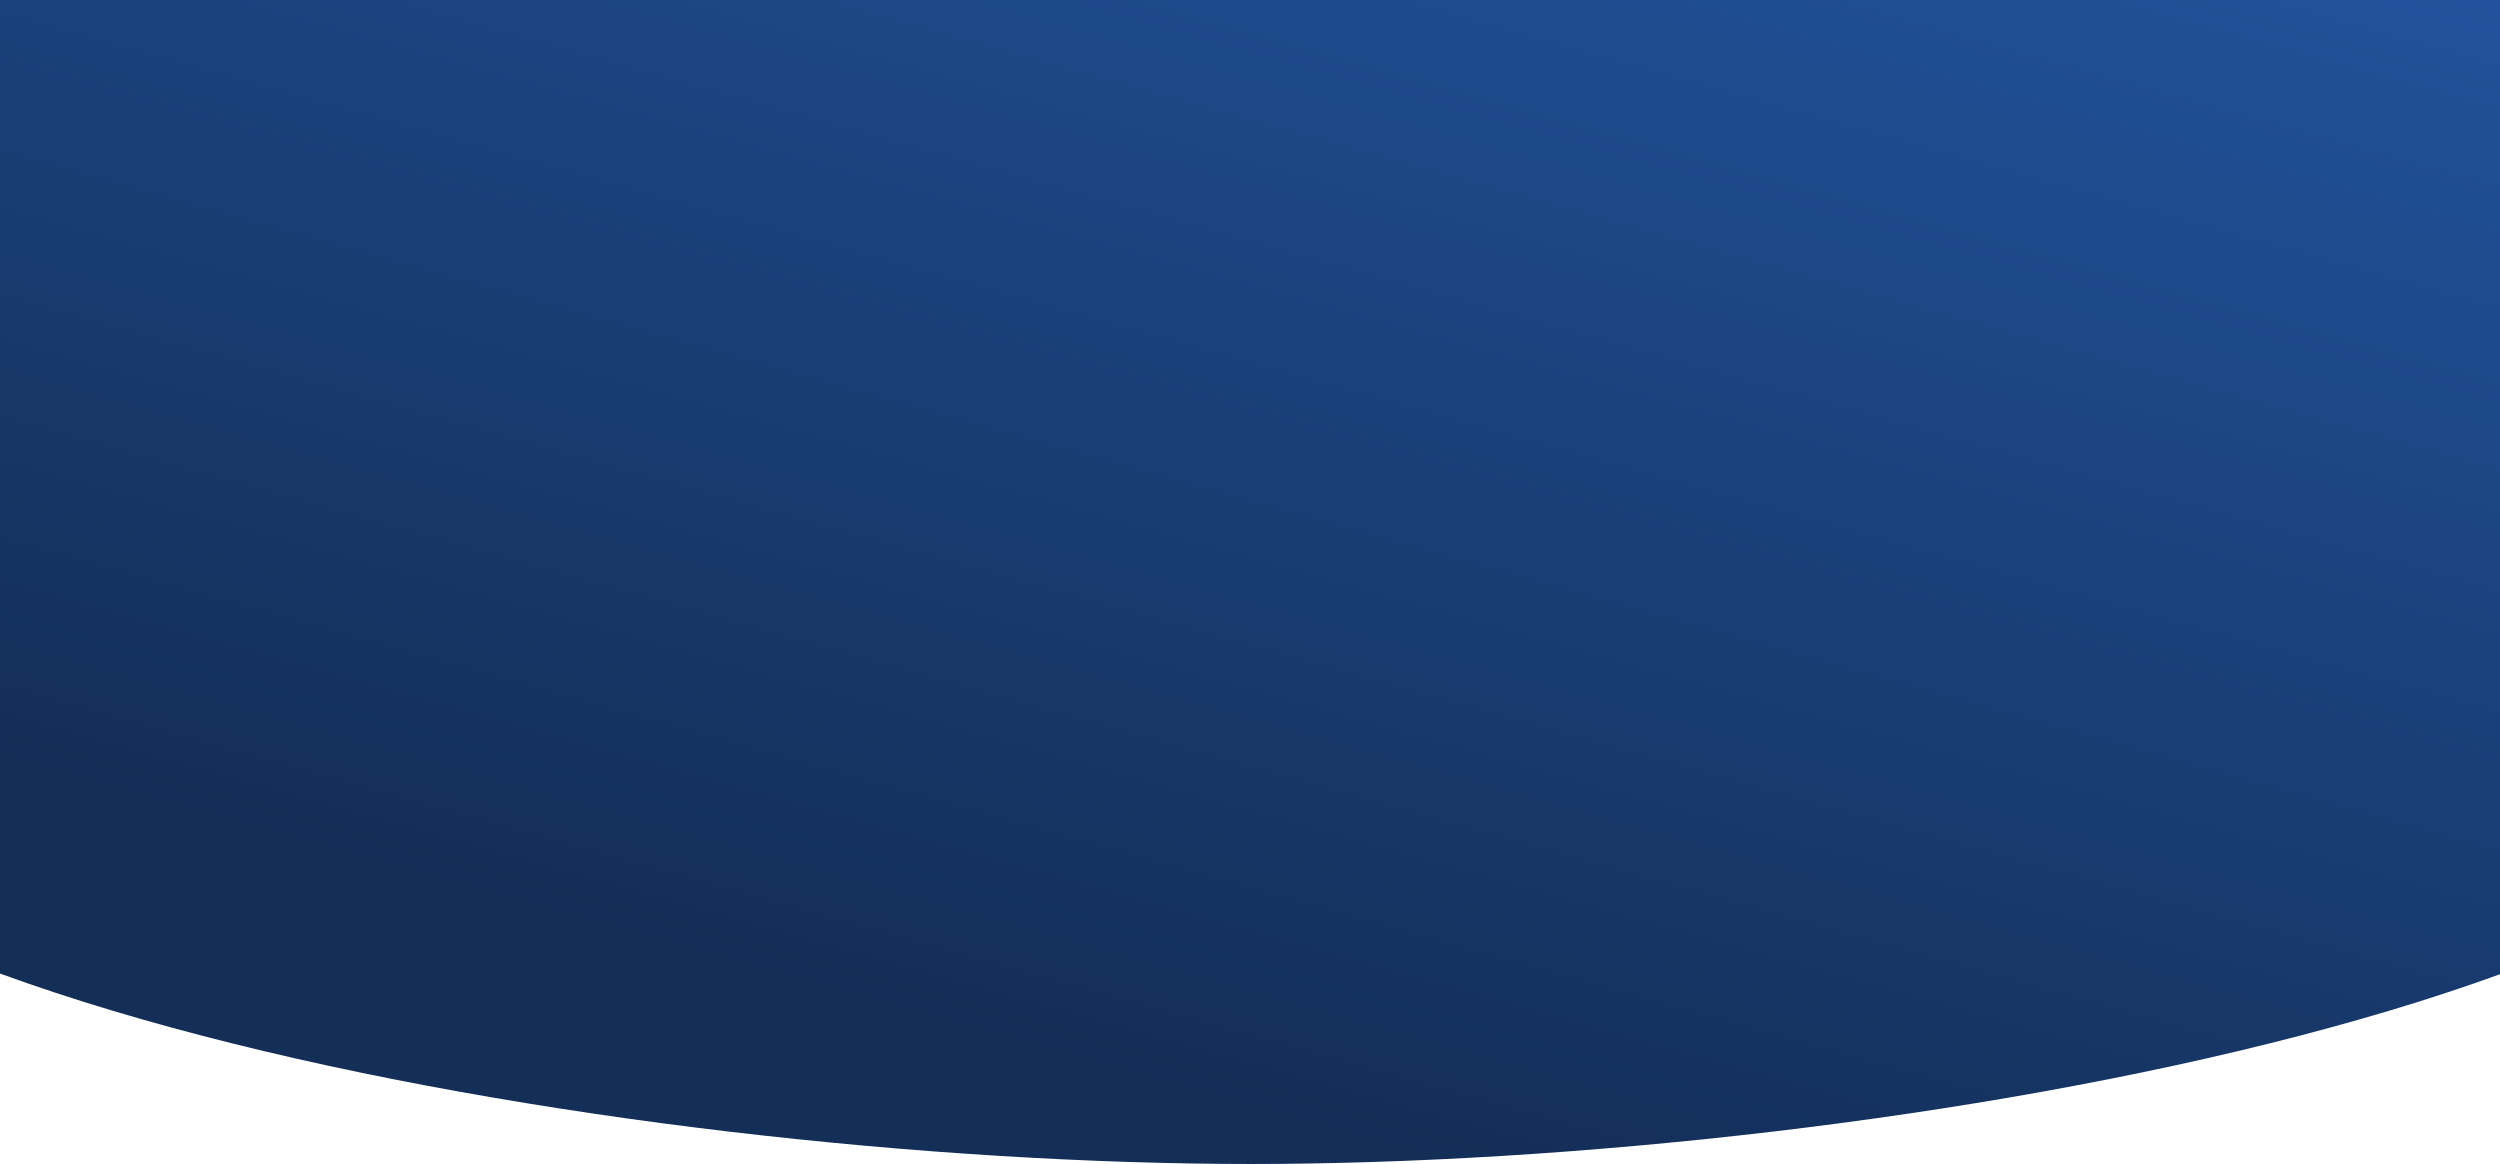 <svg width="1366" height="636" viewBox="0 0 1366 636" fill="none" xmlns="http://www.w3.org/2000/svg">
<path d="M-203 -138H1570C1570 -138 1570 171.3 1570 358.679C1570 541.561 1029.7 636 683.5 636C337.3 636 -203 541.561 -203 358.679C-203 175.797 -203 -138 -203 -138Z" fill="url(#paint0_linear_687_23137)"/>
<defs>
<linearGradient id="paint0_linear_687_23137" x1="-203" y1="358.679" x2="55.025" y2="-562.397" gradientUnits="userSpaceOnUse">
<stop stop-color="#132E57"/>
<stop offset="1" stop-color="#255BAC"/>
</linearGradient>
</defs>
</svg>
